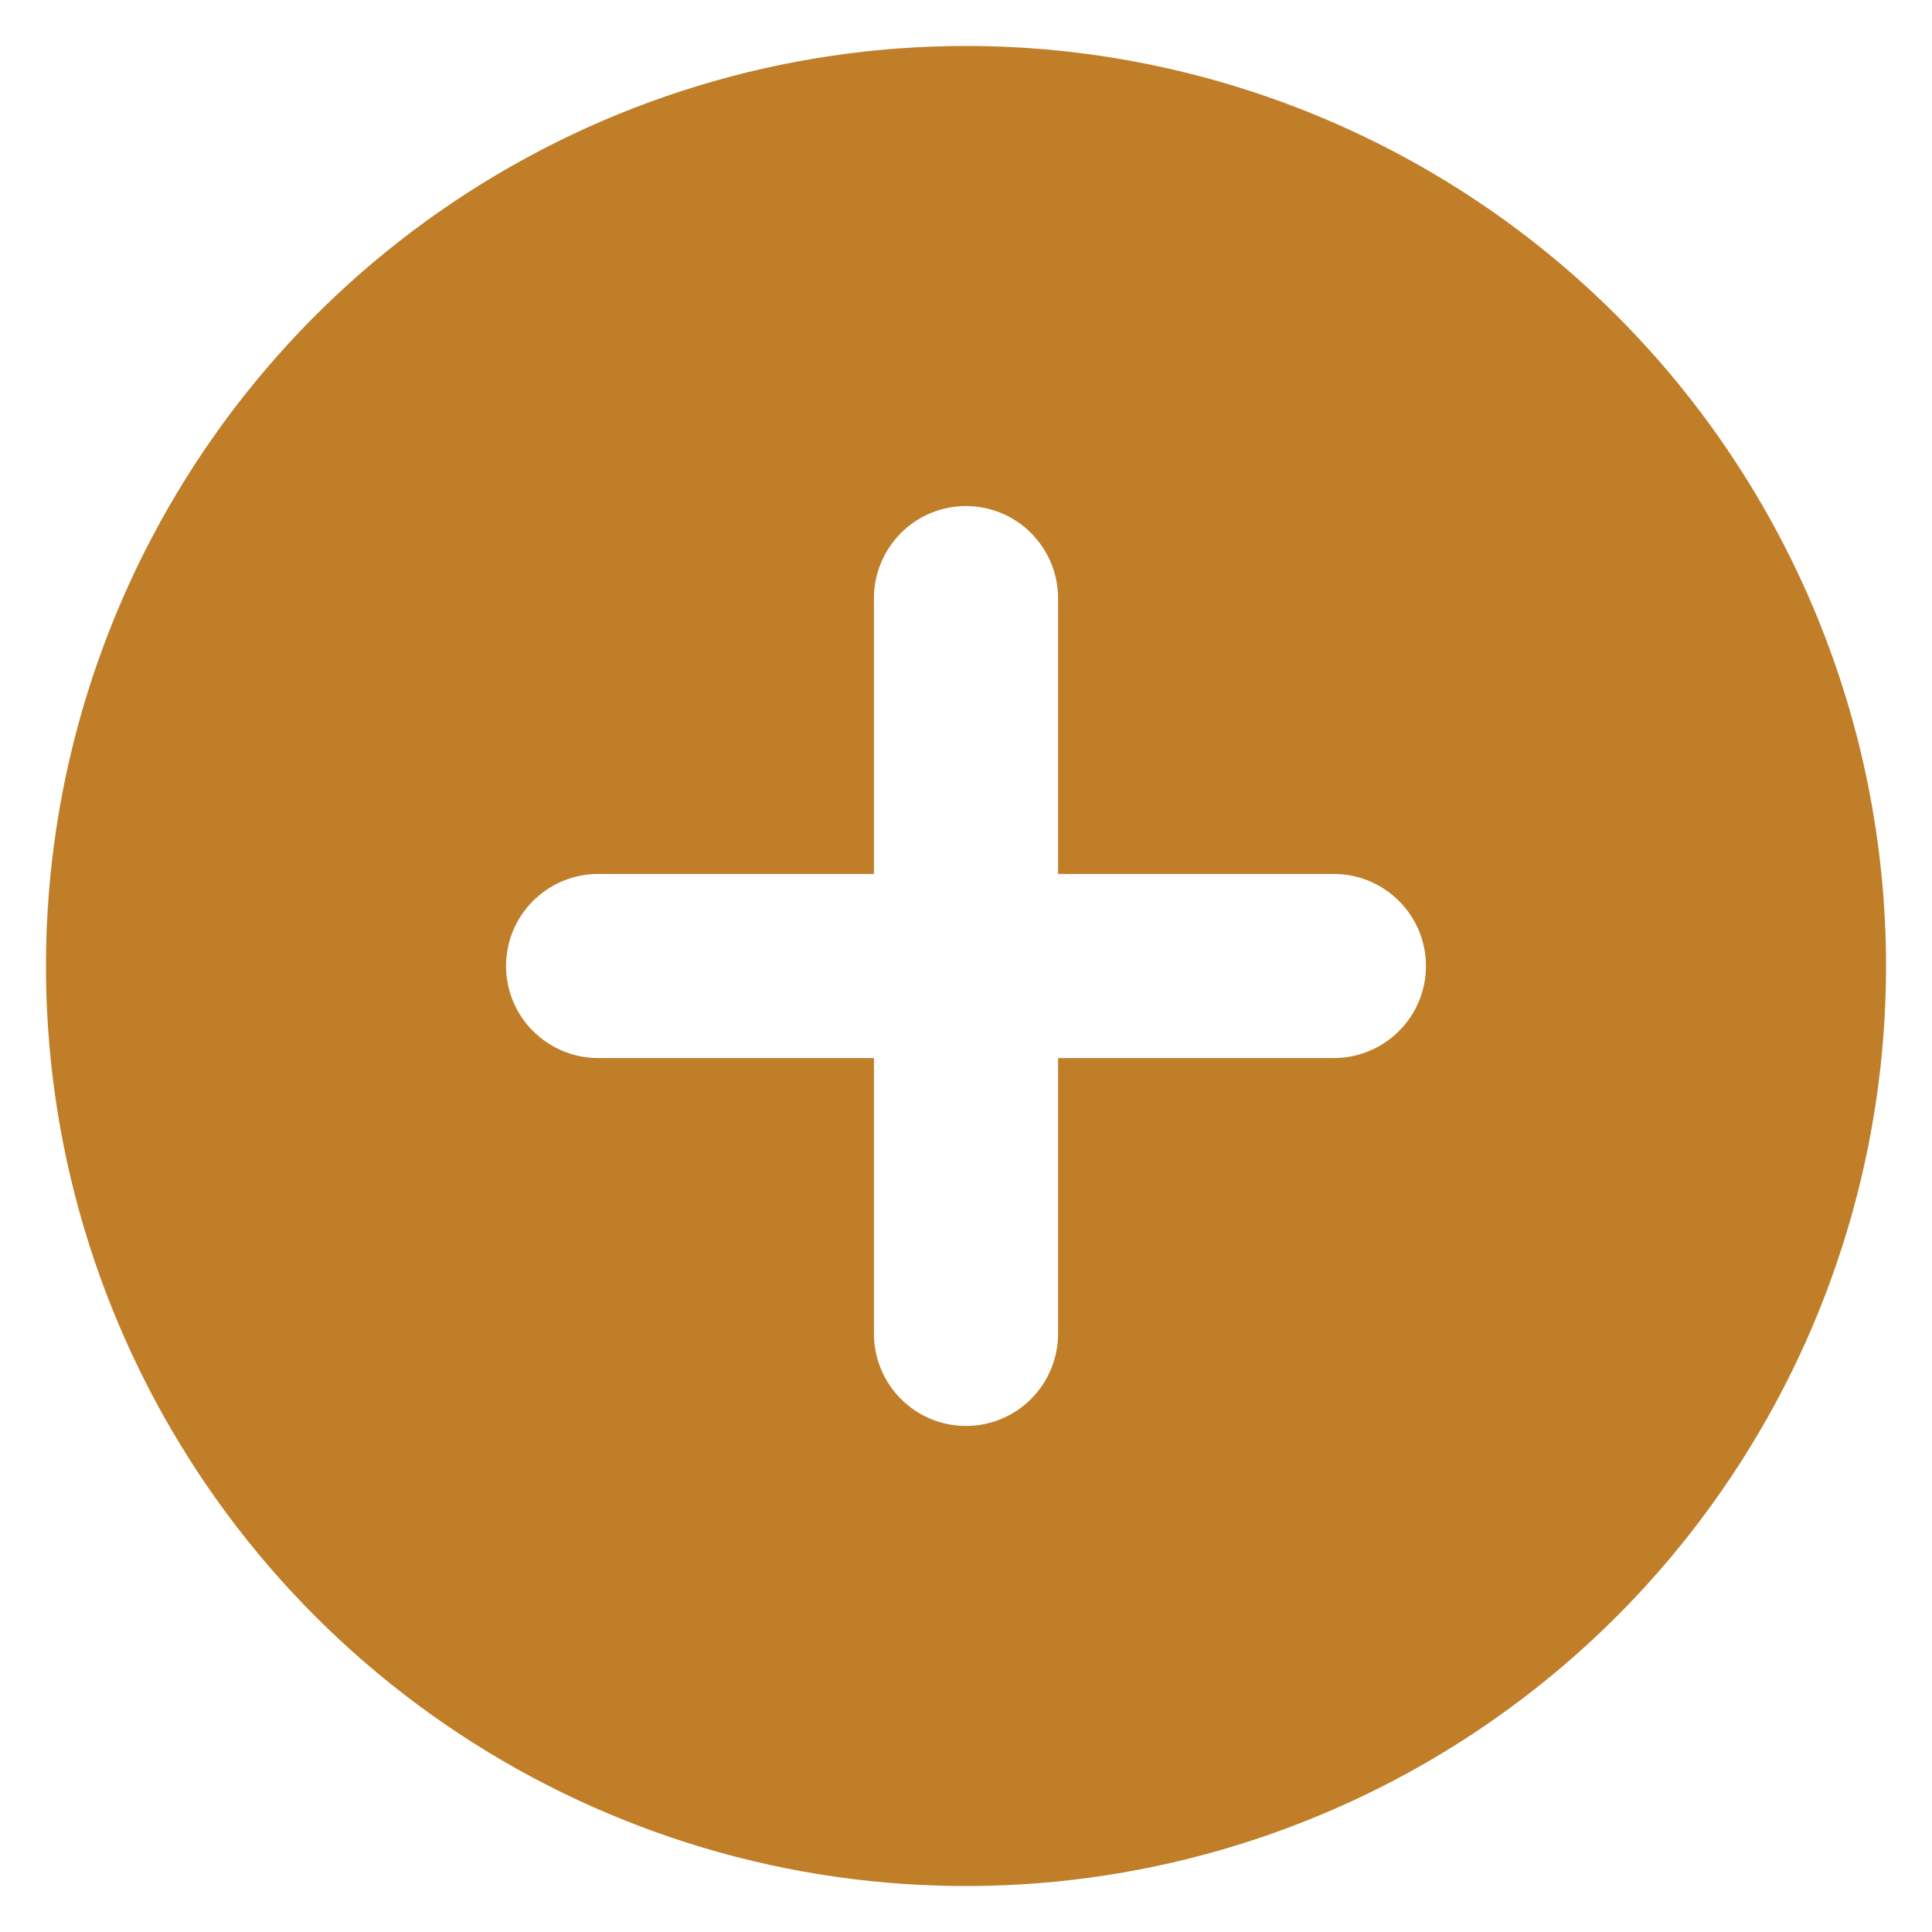 <svg width="14" height="14" viewBox="0 0 14 14" fill="none" xmlns="http://www.w3.org/2000/svg">
<path d="M7 0.333C5.681 0.333 4.393 0.724 3.296 1.457C2.2 2.189 1.345 3.231 0.841 4.449C0.336 5.667 0.204 7.007 0.461 8.301C0.719 9.594 1.354 10.782 2.286 11.714C3.218 12.646 4.406 13.281 5.699 13.539C6.993 13.796 8.333 13.664 9.551 13.159C10.769 12.655 11.811 11.8 12.543 10.704C13.276 9.607 13.667 8.319 13.667 7C13.667 6.125 13.494 5.258 13.159 4.449C12.824 3.64 12.333 2.905 11.714 2.286C11.095 1.667 10.36 1.176 9.551 0.841C8.742 0.506 7.875 0.333 7 0.333ZM9.667 7.667H7.667V9.667C7.667 9.843 7.596 10.013 7.471 10.138C7.346 10.263 7.177 10.333 7 10.333C6.823 10.333 6.654 10.263 6.529 10.138C6.404 10.013 6.333 9.843 6.333 9.667V7.667H4.333C4.157 7.667 3.987 7.596 3.862 7.471C3.737 7.346 3.667 7.177 3.667 7C3.667 6.823 3.737 6.654 3.862 6.529C3.987 6.404 4.157 6.333 4.333 6.333H6.333V4.333C6.333 4.157 6.404 3.987 6.529 3.862C6.654 3.737 6.823 3.667 7 3.667C7.177 3.667 7.346 3.737 7.471 3.862C7.596 3.987 7.667 4.157 7.667 4.333V6.333H9.667C9.843 6.333 10.013 6.404 10.138 6.529C10.263 6.654 10.333 6.823 10.333 7C10.333 7.177 10.263 7.346 10.138 7.471C10.013 7.596 9.843 7.667 9.667 7.667Z" fill="#C07E29"/>
</svg>
